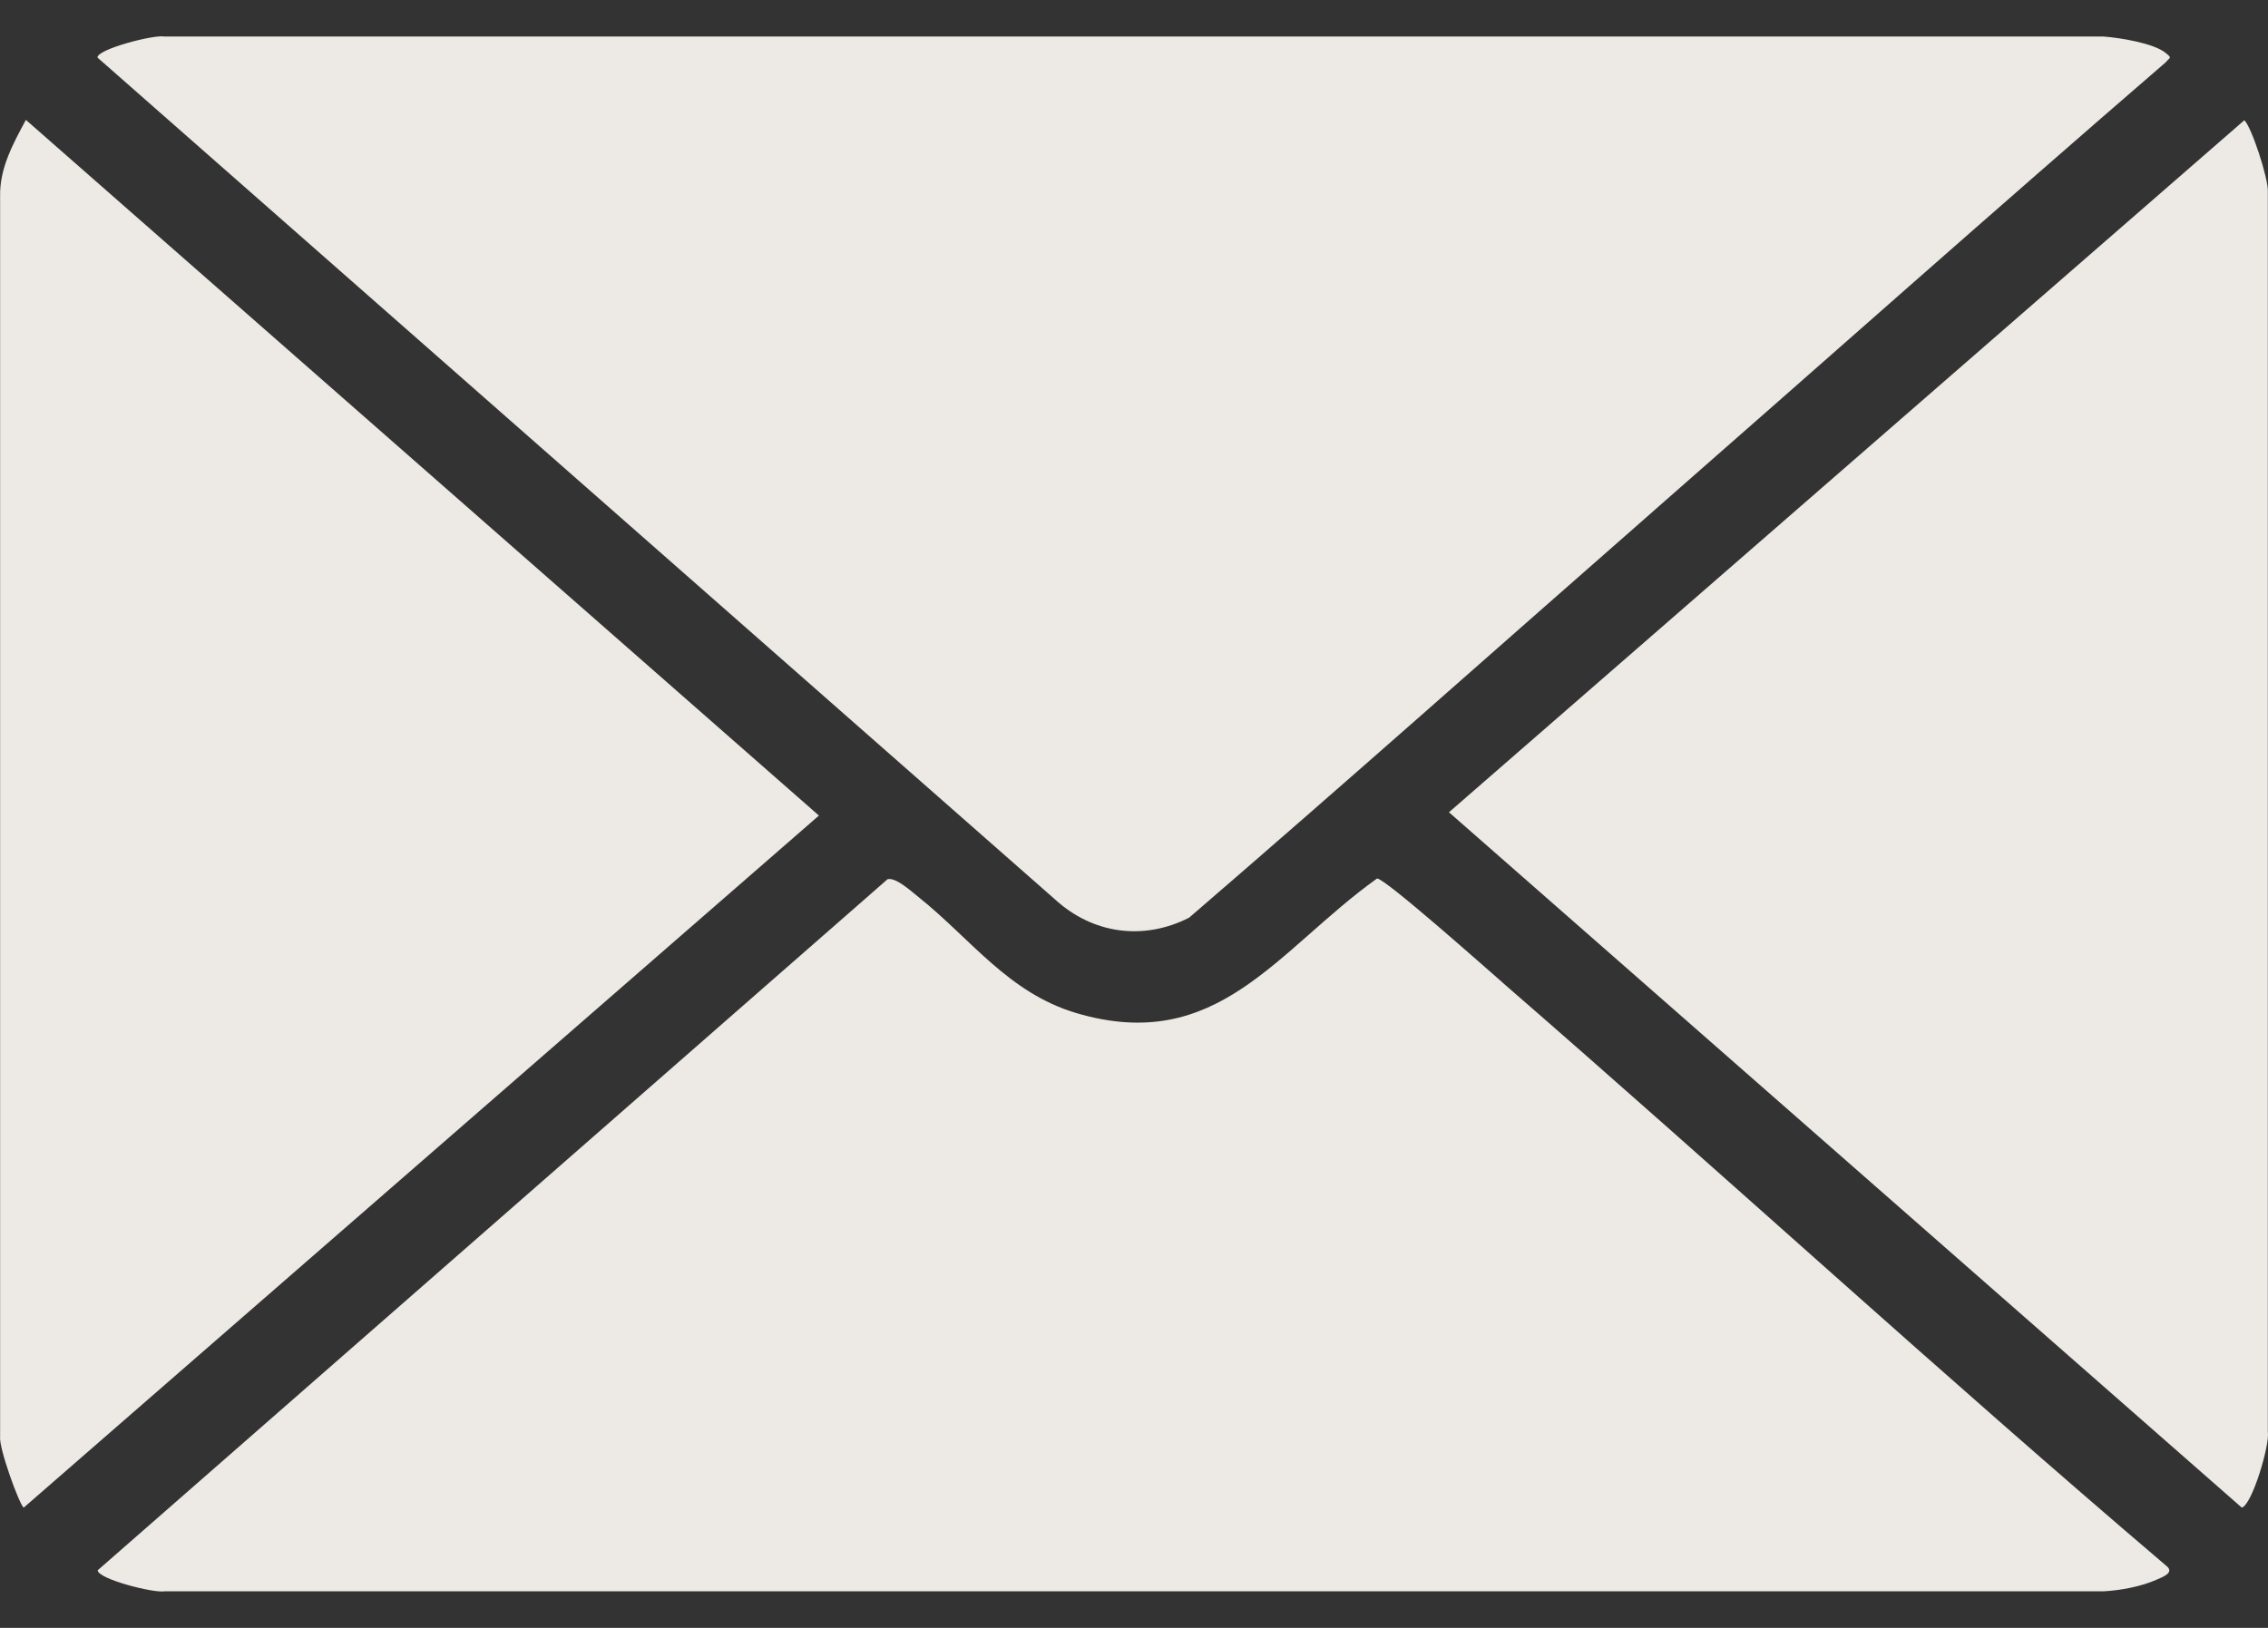<svg width="39" height="28" viewBox="0 0 39 28" fill="none" xmlns="http://www.w3.org/2000/svg">
<rect x="0" y="0" width="39" height="28" fill="#333333" stroke="none"/>
<path d="M28.443 8.781C25.78 11.114 23.133 13.472 20.448 15.784C19.658 16.186 18.788 16.061 18.143 15.471L1.676 0.99C1.668 0.847 2.645 0.593 2.824 0.628H36.17C36.448 0.649 37.033 0.741 37.241 0.911C37.355 1.005 37.315 0.981 37.242 1.071C34.29 3.62 31.375 6.212 28.442 8.781H28.443Z" fill="#EDEAE5"/>
<path d="M25.833 16.897C29.652 20.211 33.391 23.646 37.246 26.928C37.405 27.049 37.189 27.124 37.086 27.17C36.822 27.289 36.465 27.355 36.173 27.371H2.828C2.645 27.405 1.68 27.159 1.68 27.009L15.262 15.123C15.405 15.085 15.672 15.333 15.8 15.434C16.694 16.149 17.341 17.078 18.505 17.424C20.941 18.148 21.962 16.338 23.68 15.11C23.82 15.11 25.57 16.668 25.835 16.897H25.833Z" fill="#EDEAE5"/>
<path d="M38.592 2.069C38.711 2.165 39.011 3.079 38.997 3.297V24.627C39.035 24.849 38.724 25.889 38.549 25.931L24.916 13.971L38.592 2.069Z" fill="#EDEAE5"/>
<path d="M0.407 25.932C0.329 25.87 -0.027 24.892 0.002 24.704V3.374C-0.008 2.891 0.227 2.469 0.445 2.062L14.082 14.028L0.407 25.932Z" fill="#EDEAE5"/>
</svg>
